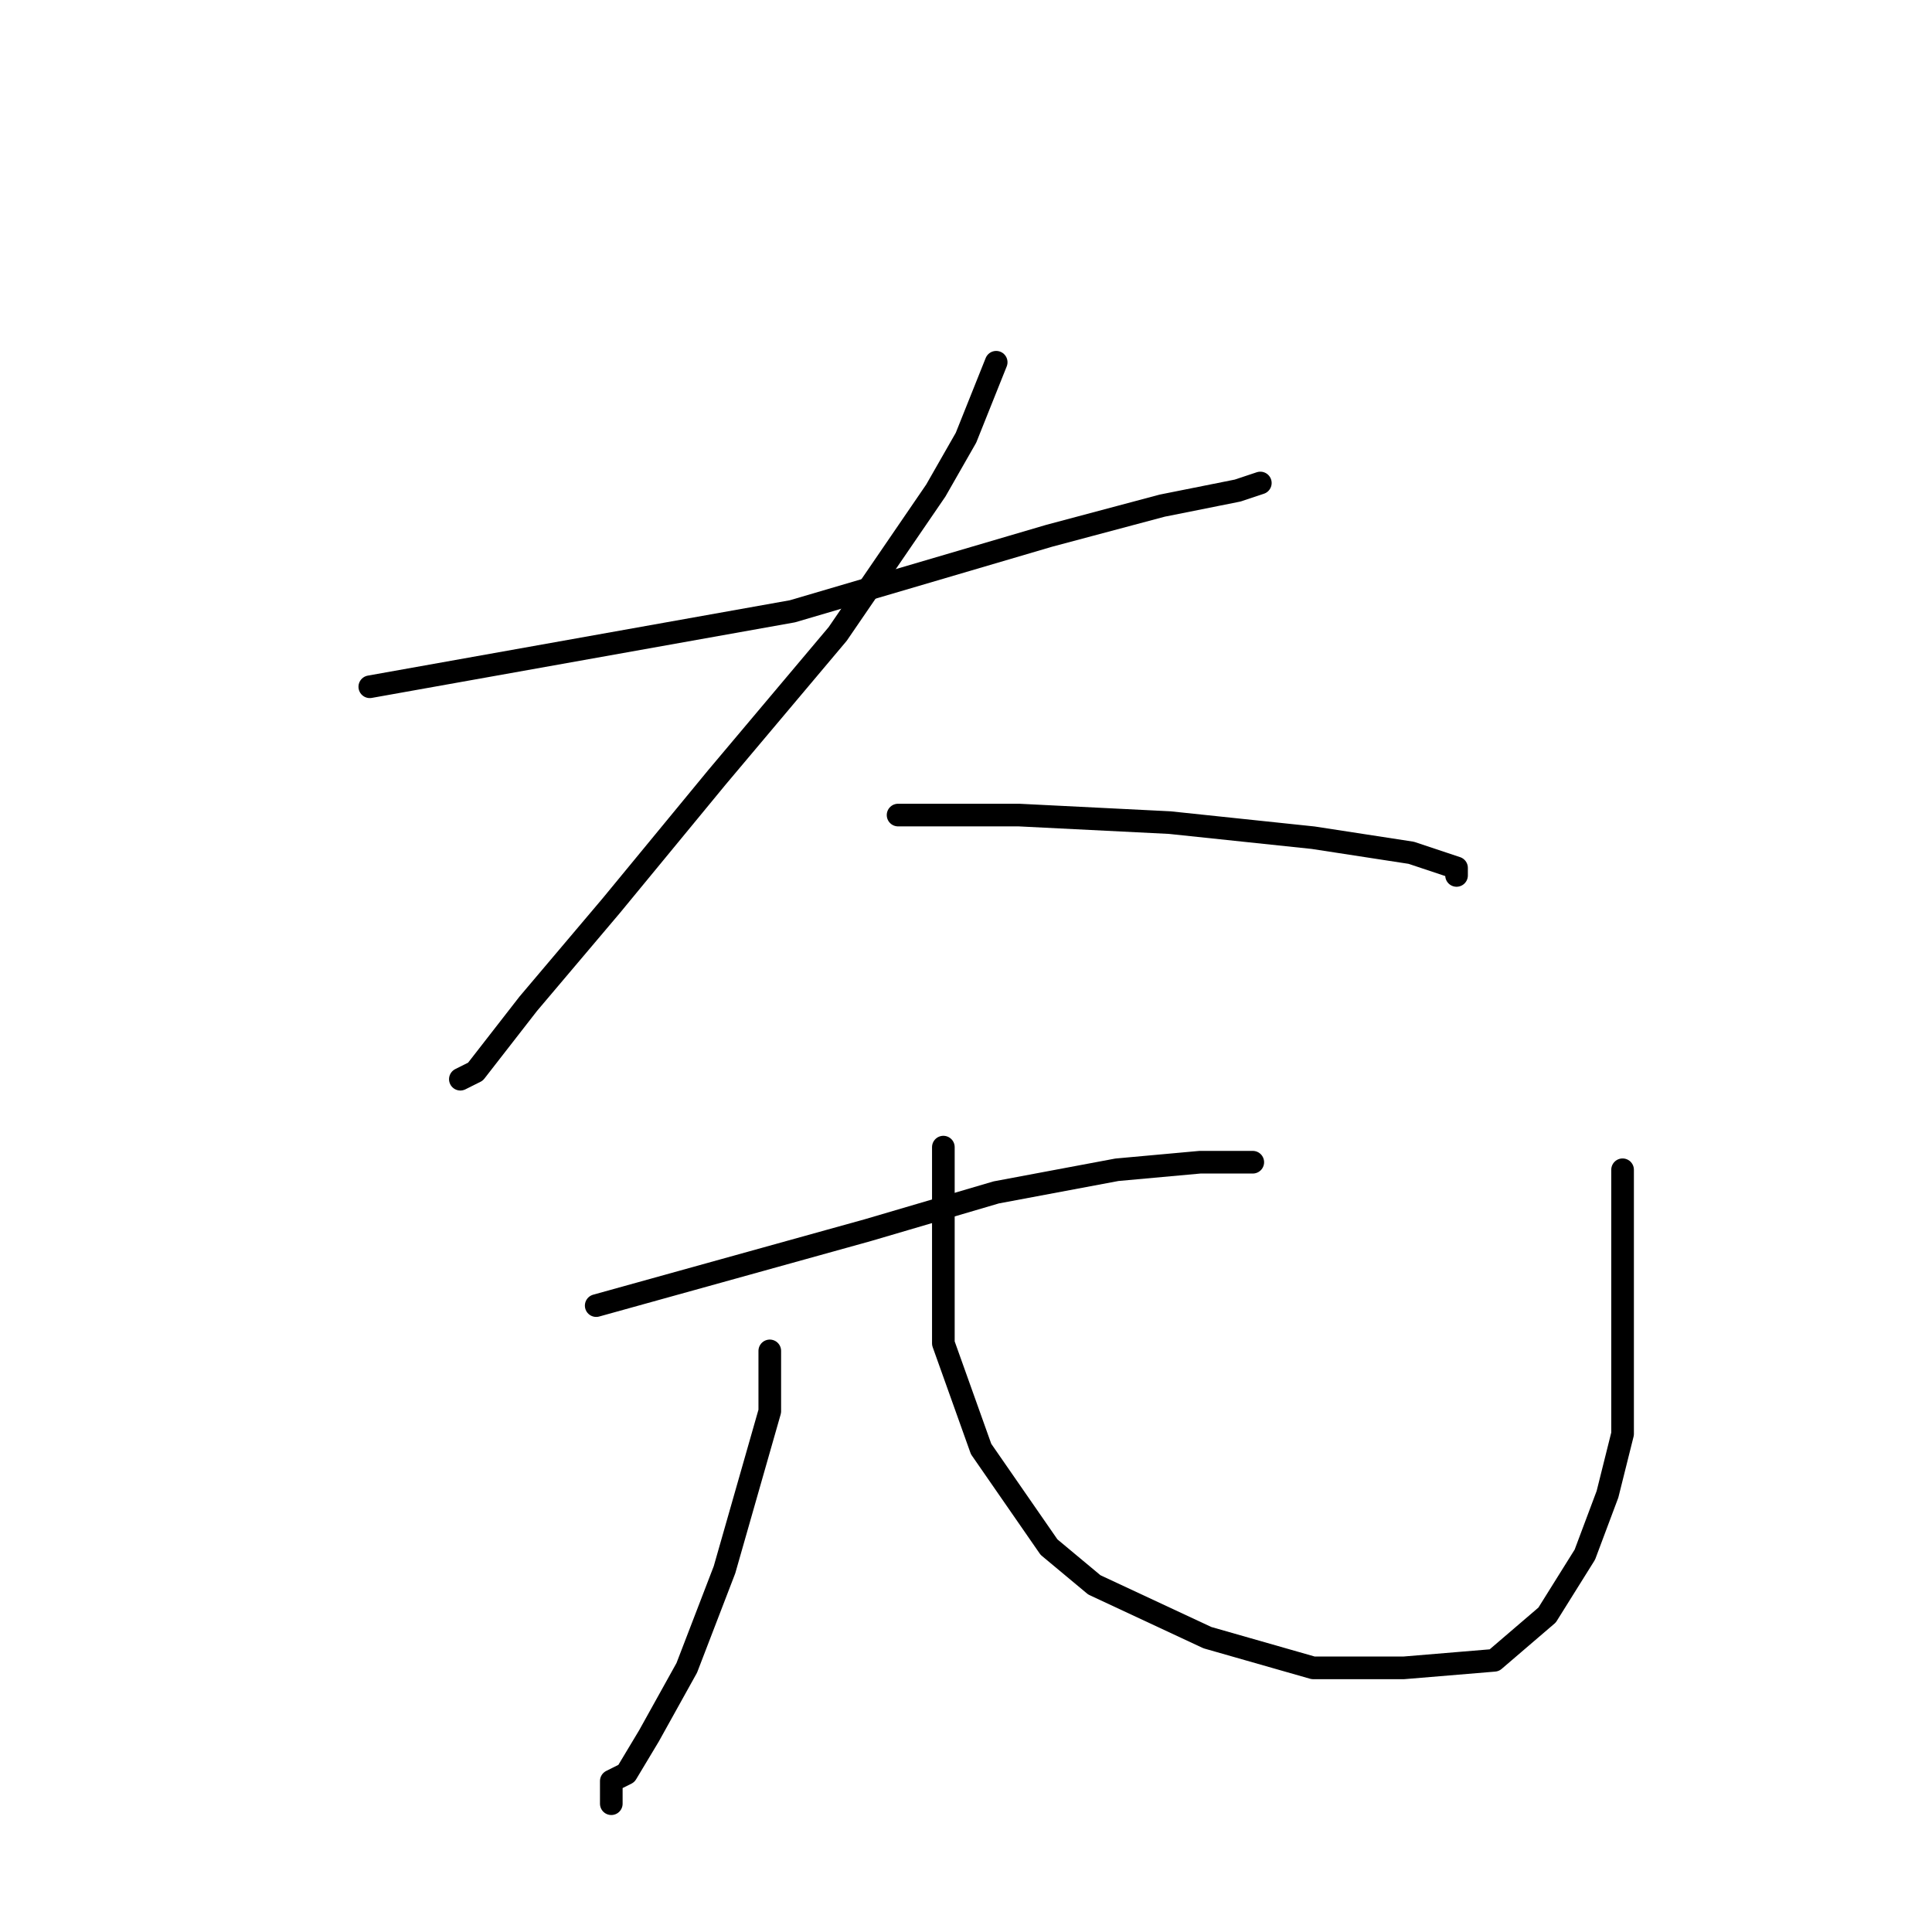 <?xml version="1.0" standalone="no"?>
    <svg width="256" height="256" xmlns="http://www.w3.org/2000/svg" version="1.1">
    <polyline stroke="black" stroke-width="3" stroke-linecap="round" fill="transparent" stroke-linejoin="round" points="49 91 77 86 105 81 122 76 139 71 154 67 164 65 167 64 167 64 " />
        <polyline stroke="black" stroke-width="3" stroke-linecap="round" fill="transparent" stroke-linejoin="round" points="132 48 130 53 128 58 124 65 111 84 95 103 81 120 70 133 63 142 61 143 61 143 " />
        <polyline stroke="black" stroke-width="3" stroke-linecap="round" fill="transparent" stroke-linejoin="round" points="119 108 127 108 135 108 155 109 174 111 187 113 193 115 193 116 193 116 " />
        <polyline stroke="black" stroke-width="3" stroke-linecap="round" fill="transparent" stroke-linejoin="round" points="79 173 97 168 115 163 132 158 148 155 159 154 165 154 166 154 166 154 " />
        <polyline stroke="black" stroke-width="3" stroke-linecap="round" fill="transparent" stroke-linejoin="round" points="102 179 102 183 102 187 100 194 96 208 91 221 86 230 83 235 81 236 81 238 81 239 81 239 " />
        <polyline stroke="black" stroke-width="3" stroke-linecap="round" fill="transparent" stroke-linejoin="round" points="125 152 125 165 125 178 130 192 139 205 145 210 160 217 174 221 186 221 198 220 205 214 210 206 213 198 215 190 215 180 215 167 215 155 215 155 " />
        </svg>
